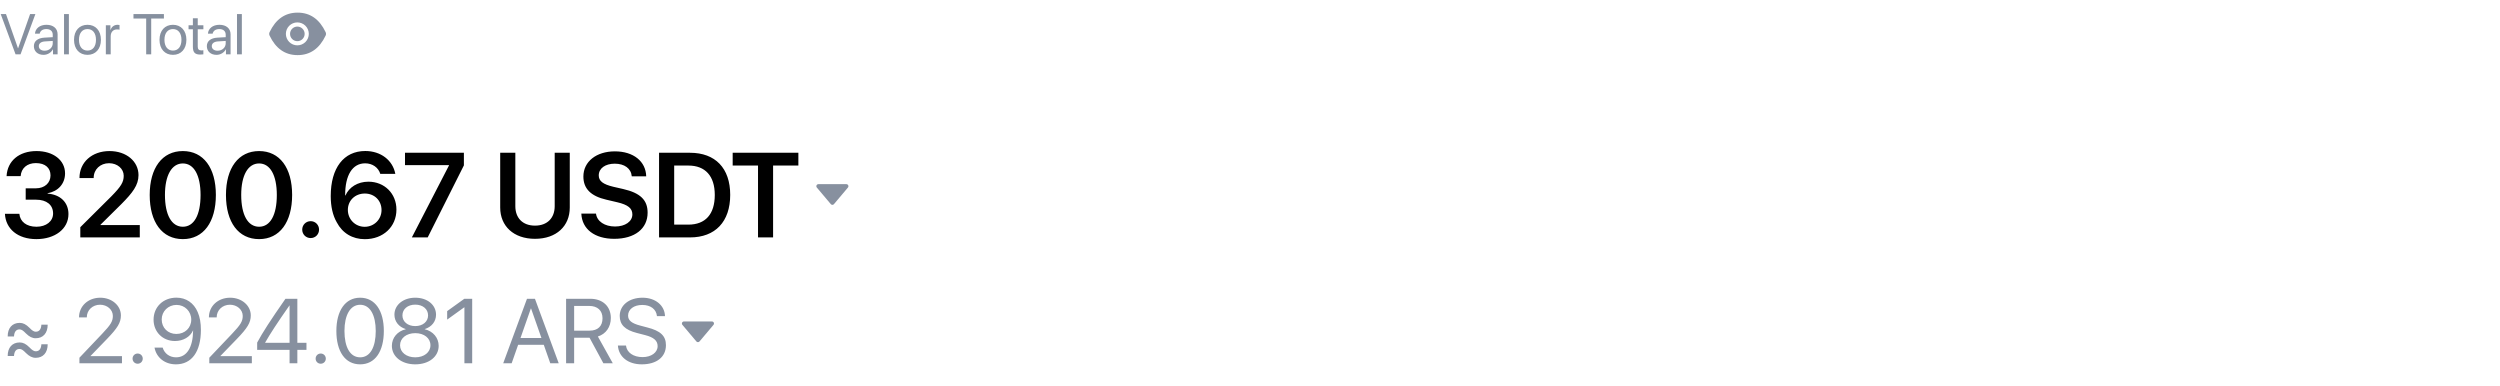 <svg width="874" height="135" viewBox="0 0 874 135" fill="none" xmlns="http://www.w3.org/2000/svg">
<path d="M7.178 19H5.439L0.244 4.908H2.09L6.279 16.861H6.338L10.527 4.908H12.373L7.178 19ZM15.605 17.73C17.207 17.73 18.438 16.607 18.438 15.143V14.312L15.723 14.479C14.355 14.566 13.574 15.172 13.574 16.129C13.574 17.096 14.385 17.73 15.605 17.73ZM15.225 19.176C13.203 19.176 11.846 17.955 11.846 16.129C11.846 14.391 13.184 13.297 15.527 13.16L18.438 12.994V12.145C18.438 10.904 17.617 10.162 16.211 10.162C14.902 10.162 14.082 10.777 13.867 11.773H12.227C12.344 10.016 13.848 8.668 16.25 8.668C18.633 8.668 20.137 9.957 20.137 11.979V19H18.525V17.252H18.486C17.881 18.414 16.592 19.176 15.225 19.176ZM22.383 19V4.908H24.082V19H22.383ZM30.586 19.176C27.773 19.176 25.879 17.154 25.879 13.922C25.879 10.68 27.773 8.668 30.586 8.668C33.389 8.668 35.283 10.68 35.283 13.922C35.283 17.154 33.389 19.176 30.586 19.176ZM30.586 17.682C32.383 17.682 33.555 16.314 33.555 13.922C33.555 11.529 32.383 10.162 30.586 10.162C28.789 10.162 27.607 11.529 27.607 13.922C27.607 16.314 28.789 17.682 30.586 17.682ZM37.002 19V8.844H38.603V10.504H38.643C38.975 9.381 39.912 8.668 41.103 8.668C41.397 8.668 41.65 8.717 41.787 8.736V10.387C41.65 10.338 41.289 10.289 40.879 10.289C39.56 10.289 38.701 11.236 38.701 12.672V19H37.002ZM52.861 19H51.103V6.49H46.66V4.908H57.305V6.49H52.861V19ZM60.469 19.176C57.656 19.176 55.762 17.154 55.762 13.922C55.762 10.68 57.656 8.668 60.469 8.668C63.272 8.668 65.166 10.68 65.166 13.922C65.166 17.154 63.272 19.176 60.469 19.176ZM60.469 17.682C62.266 17.682 63.438 16.314 63.438 13.922C63.438 11.529 62.266 10.162 60.469 10.162C58.672 10.162 57.49 11.529 57.49 13.922C57.49 16.314 58.672 17.682 60.469 17.682ZM67.432 6.393H69.131V8.844H71.103V10.24H69.131V16.275C69.131 17.203 69.522 17.623 70.391 17.623C70.586 17.623 70.977 17.594 71.094 17.574V19C70.889 19.049 70.42 19.078 70.019 19.078C68.154 19.078 67.432 18.316 67.432 16.363V10.24H65.918V8.844H67.432V6.393ZM76.074 17.73C77.676 17.73 78.906 16.607 78.906 15.143V14.312L76.191 14.479C74.824 14.566 74.043 15.172 74.043 16.129C74.043 17.096 74.853 17.73 76.074 17.73ZM75.693 19.176C73.672 19.176 72.314 17.955 72.314 16.129C72.314 14.391 73.652 13.297 75.996 13.16L78.906 12.994V12.145C78.906 10.904 78.086 10.162 76.68 10.162C75.371 10.162 74.551 10.777 74.336 11.773H72.695C72.812 10.016 74.316 8.668 76.719 8.668C79.102 8.668 80.606 9.957 80.606 11.979V19H78.994V17.252H78.955C78.35 18.414 77.061 19.176 75.693 19.176ZM82.852 19V4.908H84.551V19H82.852Z" fill="#86909F"/>
<path d="M101.401 11.843C101.401 12.178 101.467 12.51 101.595 12.819C101.723 13.129 101.911 13.41 102.148 13.647C102.385 13.884 102.667 14.072 102.976 14.2C103.286 14.329 103.618 14.395 103.953 14.395C104.288 14.395 104.62 14.329 104.929 14.2C105.239 14.072 105.52 13.884 105.757 13.647C105.994 13.41 106.182 13.129 106.31 12.819C106.438 12.51 106.504 12.178 106.504 11.843C106.504 11.166 106.236 10.517 105.757 10.039C105.279 9.56 104.63 9.291 103.953 9.291C103.276 9.291 102.627 9.56 102.148 10.039C101.67 10.517 101.401 11.166 101.401 11.843ZM113.844 11.255C111.685 6.705 108.42 4.415 104.044 4.415C99.665 4.415 96.403 6.705 94.241 11.257C94.154 11.44 94.109 11.64 94.109 11.843C94.109 12.046 94.154 12.247 94.241 12.43C96.401 16.98 99.666 19.269 104.043 19.269C108.42 19.269 111.684 16.98 113.843 12.428C114.019 12.059 114.019 11.63 113.843 11.255H113.844ZM103.952 15.852C103.425 15.852 102.904 15.748 102.417 15.547C101.931 15.345 101.489 15.05 101.116 14.678C100.744 14.305 100.449 13.863 100.247 13.377C100.046 12.89 99.942 12.369 99.942 11.842C99.942 11.316 100.046 10.794 100.247 10.308C100.449 9.821 100.744 9.379 101.116 9.007C101.489 8.635 101.931 8.339 102.417 8.138C102.904 7.936 103.425 7.833 103.952 7.833C105.015 7.833 106.035 8.255 106.787 9.007C107.539 9.759 107.961 10.779 107.961 11.842C107.961 12.906 107.539 13.926 106.787 14.678C106.035 15.43 105.015 15.852 103.952 15.852Z" fill="#87909F"/>
<path d="M8.982 69.814V65.835H12.551C15.586 65.835 17.657 63.969 17.657 61.323C17.657 58.739 15.852 57.017 12.53 57.017C9.475 57.017 7.424 58.801 7.219 61.569H2.297C2.584 56.258 6.665 52.812 12.776 52.812C18.601 52.812 22.743 55.991 22.743 60.605C22.743 64.276 20.282 66.922 16.632 67.558V67.681C21.061 68.009 23.933 70.716 23.933 74.838C23.933 80.067 19.175 83.595 12.715 83.595C6.214 83.595 1.989 80.026 1.723 74.756H6.768C7.014 77.463 9.229 79.268 12.756 79.268C16.16 79.268 18.56 77.36 18.56 74.633C18.56 71.639 16.304 69.814 12.633 69.814H8.982ZM27.788 62.185C27.788 56.73 32.156 52.812 38.288 52.812C44.194 52.812 48.419 56.422 48.419 61.221C48.419 64.748 46.327 67.414 42.451 71.331L35.13 78.57V78.673H48.87V83H28.075V79.432L38.965 68.603C42.328 65.179 43.251 63.661 43.251 61.446C43.251 59.006 41.057 57.058 38.124 57.058C35.048 57.058 32.751 59.231 32.751 62.164V62.246H27.788V62.185ZM63.923 83.595C56.663 83.595 52.336 77.668 52.336 68.173C52.336 58.719 56.704 52.812 63.923 52.812C71.121 52.812 75.469 58.678 75.469 68.152C75.469 77.627 71.162 83.595 63.923 83.595ZM63.923 79.268C67.84 79.268 70.116 75.145 70.116 68.173C70.116 61.262 67.799 57.14 63.923 57.14C60.026 57.14 57.668 61.303 57.668 68.152C57.668 75.125 59.985 79.268 63.923 79.268ZM90.583 83.595C83.323 83.595 78.996 77.668 78.996 68.173C78.996 58.719 83.364 52.812 90.583 52.812C97.781 52.812 102.129 58.678 102.129 68.152C102.129 77.627 97.822 83.595 90.583 83.595ZM90.583 79.268C94.5 79.268 96.776 75.145 96.776 68.173C96.776 61.262 94.459 57.14 90.583 57.14C86.686 57.14 84.328 61.303 84.328 68.152C84.328 75.125 86.645 79.268 90.583 79.268ZM108.609 83.226C106.948 83.226 105.656 81.934 105.656 80.272C105.656 78.632 106.948 77.319 108.609 77.319C110.25 77.319 111.542 78.632 111.542 80.272C111.542 81.934 110.25 83.226 108.609 83.226ZM127.538 83.615C123.231 83.615 119.725 81.523 117.735 77.73C116.341 75.31 115.623 72.213 115.623 68.542C115.623 58.678 120.196 52.792 127.702 52.792C133.116 52.792 137.32 56.012 138.202 60.79H132.952C132.275 58.555 130.204 57.099 127.661 57.099C123.231 57.099 120.627 61.2 120.668 68.337H120.771C122.021 65.445 125.057 63.518 128.789 63.518C134.408 63.518 138.592 67.66 138.592 73.279C138.592 79.288 133.957 83.615 127.538 83.615ZM127.497 79.288C130.778 79.288 133.383 76.704 133.383 73.443C133.383 70.101 130.922 67.66 127.538 67.66C124.134 67.66 121.611 70.101 121.611 73.382C121.611 76.684 124.195 79.288 127.497 79.288ZM143.985 83L156.967 57.837V57.734H141.586V53.407H162.176V57.816L149.522 83H143.985ZM180.161 53.407V72.09C180.161 76.13 182.643 78.878 187.031 78.878C191.42 78.878 193.922 76.13 193.922 72.09V53.407H199.192V72.561C199.192 79.022 194.537 83.492 187.031 83.492C179.546 83.492 174.87 79.022 174.87 72.561V53.407H180.161ZM203.232 74.674H208.359C208.688 77.401 211.415 79.186 215.024 79.186C218.593 79.186 221.074 77.422 221.074 74.961C221.074 72.828 219.557 71.598 215.824 70.716L211.989 69.814C206.534 68.562 203.95 65.938 203.95 61.713C203.95 56.463 208.523 52.915 214.963 52.915C221.484 52.915 225.791 56.442 225.914 61.651H220.869C220.623 58.883 218.306 57.222 214.922 57.222C211.579 57.222 209.323 58.862 209.323 61.323C209.323 63.292 210.82 64.44 214.45 65.302L217.854 66.081C223.863 67.455 226.406 69.936 226.406 74.346C226.406 79.965 221.895 83.492 214.737 83.492C207.929 83.492 203.458 80.129 203.232 74.674ZM230.405 53.407H241.213C250.052 53.407 255.281 58.76 255.281 68.132C255.281 77.504 250.072 83 241.213 83H230.405V53.407ZM235.696 57.878V78.529H240.659C246.606 78.529 249.888 74.899 249.888 68.152C249.888 61.528 246.565 57.878 240.659 57.878H235.696ZM270.272 83H265.002V57.878H256.143V53.407H279.111V57.878H270.272V83Z" fill="black"/>
<path d="M295.889 64.381C296.026 64.381 296.16 64.421 296.275 64.494C296.39 64.568 296.482 64.673 296.54 64.797C296.598 64.922 296.619 65.06 296.601 65.196C296.583 65.331 296.526 65.459 296.438 65.564L291.552 71.364C291.484 71.444 291.4 71.508 291.305 71.553C291.21 71.597 291.106 71.62 291.001 71.62C290.896 71.62 290.792 71.597 290.697 71.553C290.602 71.508 290.518 71.444 290.45 71.364L285.561 65.564C285.473 65.459 285.417 65.331 285.399 65.196C285.381 65.06 285.402 64.922 285.46 64.797C285.517 64.673 285.609 64.568 285.725 64.494C285.84 64.421 285.974 64.381 286.111 64.381H295.889Z" fill="#87909F"/>
<path d="M6.844 115.156C5.641 115.156 4.984 115.984 4.891 117.625H2.688C2.672 114.688 4.266 112.875 6.891 112.875C8.062 112.875 9.094 113.391 10.297 114.594C11.234 115.578 11.859 115.969 12.5 115.969C13.703 115.969 14.375 115.141 14.469 113.5H16.672C16.672 116.453 15.078 118.25 12.469 118.25C11.281 118.25 10.25 117.734 9.047 116.547C8.078 115.531 7.484 115.156 6.844 115.156ZM6.844 122C5.641 122 4.984 122.828 4.891 124.469H2.688C2.672 121.531 4.266 119.719 6.891 119.719C8.062 119.719 9.094 120.234 10.297 121.438C11.234 122.422 11.859 122.812 12.5 122.812C13.703 122.812 14.375 121.984 14.469 120.344H16.672C16.672 123.297 15.078 125.094 12.469 125.094C11.281 125.094 10.25 124.578 9.047 123.391C8.078 122.375 7.484 122 6.844 122ZM27.625 110.953C27.625 107.016 30.812 104.078 35.062 104.078C39.094 104.078 42.266 106.812 42.266 110.266C42.266 112.781 41.125 114.656 37.359 118.547L31.656 124.438V124.5H42.641V127H27.766V125.062L35.703 116.703C38.734 113.516 39.453 112.312 39.453 110.438C39.453 108.266 37.469 106.531 34.984 106.531C32.344 106.531 30.344 108.438 30.344 110.953V110.969H27.625V110.953ZM48.125 127.156C47.125 127.156 46.344 126.375 46.344 125.375C46.344 124.375 47.125 123.594 48.125 123.594C49.125 123.594 49.906 124.375 49.906 125.375C49.906 126.375 49.125 127.156 48.125 127.156ZM61.5 127.375C57.656 127.375 54.703 125.062 54.016 121.531H56.875C57.469 123.578 59.297 124.922 61.531 124.922C65.281 124.922 67.438 121.516 67.516 115.531H67.5H67.469C66.516 117.766 64.047 119.219 61.172 119.219C56.875 119.219 53.688 116.047 53.688 111.766C53.688 107.312 57.047 104.062 61.672 104.062C65.062 104.062 67.75 105.891 69.125 109.125C69.875 110.859 70.234 112.891 70.234 115.344C70.234 122.938 67.016 127.375 61.5 127.375ZM61.656 116.75C64.641 116.75 66.859 114.625 66.859 111.75C66.859 108.859 64.609 106.594 61.703 106.594C58.812 106.594 56.531 108.844 56.531 111.672C56.531 114.609 58.703 116.75 61.656 116.75ZM73.031 110.953C73.031 107.016 76.219 104.078 80.469 104.078C84.5 104.078 87.672 106.812 87.672 110.266C87.672 112.781 86.531 114.656 82.766 118.547L77.062 124.438V124.5H88.047V127H73.172V125.062L81.109 116.703C84.141 113.516 84.859 112.312 84.859 110.438C84.859 108.266 82.875 106.531 80.391 106.531C77.75 106.531 75.75 108.438 75.75 110.953V110.969H73.031V110.953ZM101.234 127V122.312H89.906V119.766C91.828 116.203 94.469 112.094 99.797 104.453H103.953V119.844H107.141V122.312H103.953V127H101.234ZM92.688 119.781V119.844H101.234V106.797H101.188C96.922 112.891 94.469 116.656 92.688 119.781ZM112.125 127.156C111.125 127.156 110.344 126.375 110.344 125.375C110.344 124.375 111.125 123.594 112.125 123.594C113.125 123.594 113.906 124.375 113.906 125.375C113.906 126.375 113.125 127.156 112.125 127.156ZM125.906 127.375C120.641 127.375 117.594 122.844 117.594 115.719C117.594 108.656 120.672 104.078 125.906 104.078C131.141 104.078 134.188 108.625 134.188 115.703C134.188 122.828 131.156 127.375 125.906 127.375ZM125.906 124.922C129.422 124.922 131.359 121.344 131.359 115.719C131.359 110.172 129.391 106.547 125.906 106.547C122.422 106.547 120.422 110.203 120.422 115.703C120.422 121.328 122.375 124.922 125.906 124.922ZM145.172 127.375C140.406 127.375 137 124.672 137 120.906C137 118.094 138.938 115.781 141.844 115.109V115.047C139.406 114.297 137.891 112.375 137.891 110C137.891 106.594 140.984 104.078 145.172 104.078C149.391 104.078 152.438 106.578 152.438 110.016C152.438 112.359 150.953 114.266 148.5 115.047V115.109C151.422 115.797 153.359 118.109 153.359 120.906C153.359 124.688 149.953 127.375 145.172 127.375ZM145.172 124.922C148.281 124.922 150.484 123.156 150.484 120.703C150.484 118.219 148.281 116.469 145.172 116.469C142.078 116.469 139.859 118.234 139.859 120.703C139.859 123.156 142.078 124.922 145.172 124.922ZM145.172 114C147.797 114 149.656 112.453 149.656 110.266C149.656 108.047 147.812 106.5 145.172 106.5C142.531 106.5 140.688 108.062 140.688 110.266C140.688 112.453 142.531 114 145.172 114ZM162.359 127V107.438H162.297L156.328 111.734V108.766L162.328 104.453H165.078V127H162.359ZM192.375 127L190.109 120.547H181.141L178.875 127H175.922L184.234 104.453H187.016L195.328 127H192.375ZM185.578 107.875L181.969 118.156H189.281L185.672 107.875H185.578ZM200.719 106.953V115.594H206.109C209 115.594 210.641 114.031 210.641 111.266C210.641 108.562 208.891 106.953 205.984 106.953H200.719ZM200.719 118.078V127H197.906V104.453H206.359C210.703 104.453 213.547 107.109 213.547 111.172C213.547 114.312 211.844 116.75 209.016 117.641L214.234 127H210.938L206.109 118.078H200.719ZM216.016 120.797H218.844C219.109 123.234 221.422 124.844 224.641 124.844C227.688 124.844 229.906 123.234 229.906 121.016C229.906 119.109 228.578 117.938 225.547 117.156L222.656 116.406C218.5 115.344 216.656 113.516 216.656 110.453C216.656 106.703 219.938 104.078 224.625 104.078C229.109 104.078 232.359 106.734 232.484 110.516H229.672C229.422 108.094 227.469 106.609 224.531 106.609C221.609 106.609 219.578 108.125 219.578 110.328C219.578 112.031 220.828 113.047 223.891 113.844L226.25 114.469C230.922 115.641 232.812 117.438 232.812 120.672C232.812 124.797 229.562 127.375 224.375 127.375C219.594 127.375 216.281 124.781 216.016 120.797Z" fill="#87909F"/>
<path d="M248.889 112.381C249.026 112.381 249.16 112.421 249.275 112.494C249.39 112.568 249.482 112.673 249.54 112.798C249.598 112.922 249.619 113.06 249.601 113.196C249.583 113.331 249.526 113.459 249.438 113.564L244.552 119.364C244.484 119.444 244.4 119.508 244.305 119.553C244.21 119.597 244.106 119.62 244.001 119.62C243.896 119.62 243.792 119.597 243.697 119.553C243.602 119.508 243.518 119.444 243.45 119.364L238.561 113.564C238.473 113.459 238.417 113.331 238.399 113.196C238.381 113.06 238.402 112.922 238.46 112.798C238.517 112.673 238.609 112.568 238.725 112.494C238.84 112.421 238.974 112.381 239.111 112.381H248.889Z" fill="#87909F"/>
</svg>
